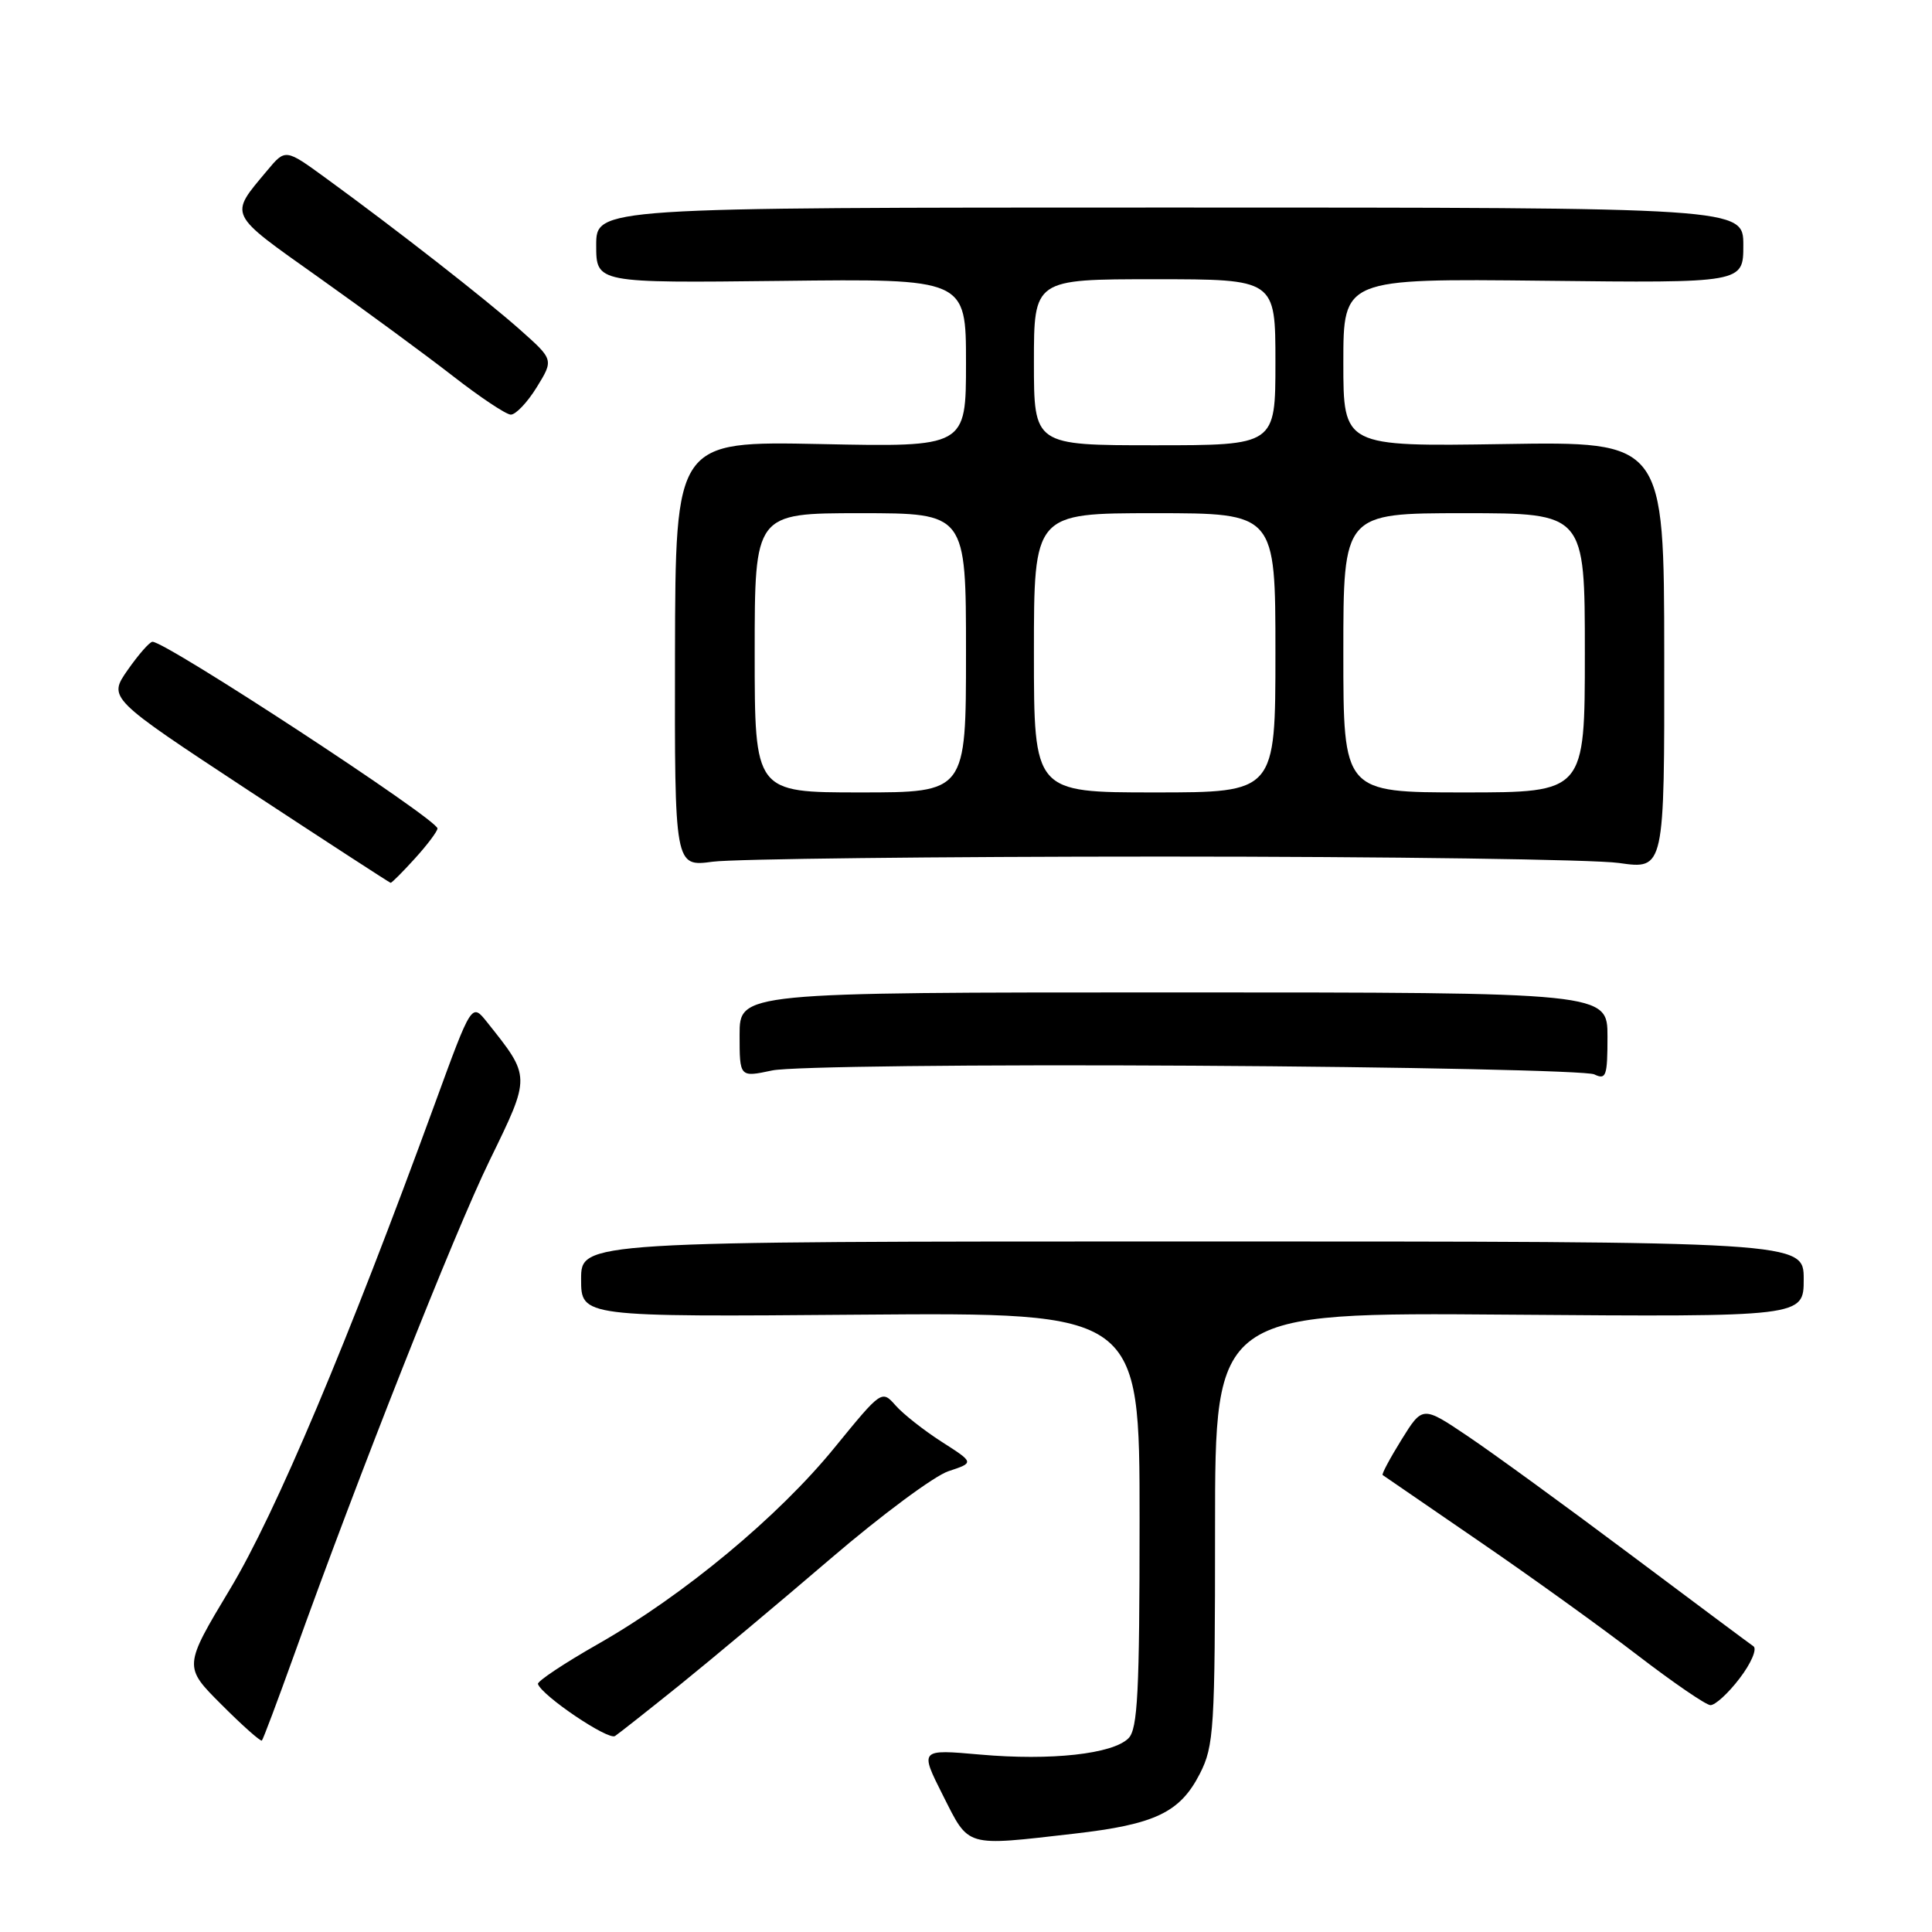 <?xml version="1.0" encoding="UTF-8" standalone="no"?>
<!DOCTYPE svg PUBLIC "-//W3C//DTD SVG 1.1//EN" "http://www.w3.org/Graphics/SVG/1.1/DTD/svg11.dtd" >
<svg xmlns="http://www.w3.org/2000/svg" xmlns:xlink="http://www.w3.org/1999/xlink" version="1.1" viewBox="0 0 256 256">
 <g >
 <path fill="currentColor"
d=" M 142.34 242.97 C 153.06 241.74 156.36 240.17 158.99 235.02 C 160.86 231.35 161.00 229.15 161.00 202.49 C 161.00 173.89 161.00 173.89 200.00 174.20 C 239.00 174.50 239.00 174.50 239.00 169.50 C 239.00 164.50 239.00 164.50 158.00 164.50 C 77.00 164.50 77.00 164.50 77.00 169.50 C 77.00 174.50 77.00 174.50 114.00 174.20 C 151.00 173.91 151.00 173.91 151.00 201.38 C 151.00 224.26 150.75 229.10 149.53 230.33 C 147.44 232.42 139.25 233.32 129.88 232.49 C 121.86 231.78 121.86 231.78 124.94 237.89 C 128.46 244.85 127.74 244.64 142.34 242.97 Z  M 38.92 219.42 C 47.51 195.45 60.17 163.42 64.88 153.76 C 70.36 142.51 70.36 142.75 64.53 135.43 C 62.50 132.89 62.50 132.89 57.64 146.20 C 46.07 177.88 36.52 200.52 30.50 210.53 C 24.31 220.84 24.31 220.84 29.36 225.88 C 32.13 228.66 34.54 230.79 34.70 230.63 C 34.87 230.47 36.76 225.42 38.92 219.42 Z  M 90.19 223.17 C 94.41 219.76 103.36 212.27 110.07 206.52 C 116.78 200.77 123.80 195.56 125.68 194.94 C 129.10 193.81 129.10 193.81 124.80 191.06 C 122.43 189.54 119.67 187.37 118.67 186.23 C 116.84 184.16 116.81 184.19 110.58 191.82 C 103.14 200.96 90.60 211.37 79.28 217.82 C 74.76 220.39 71.16 222.79 71.28 223.14 C 71.82 224.71 80.61 230.64 81.50 230.03 C 82.05 229.66 85.96 226.57 90.19 223.17 Z  M 230.51 222.39 C 232.03 220.41 232.85 218.49 232.34 218.14 C 231.83 217.79 224.45 212.29 215.95 205.92 C 207.45 199.55 197.80 192.53 194.50 190.31 C 188.50 186.27 188.50 186.27 185.71 190.76 C 184.18 193.23 183.05 195.34 183.21 195.45 C 183.37 195.56 189.12 199.51 196.00 204.23 C 202.88 208.94 212.32 215.74 217.00 219.34 C 221.68 222.93 226.01 225.90 226.63 225.94 C 227.25 225.97 229.00 224.38 230.51 222.39 Z  M 158.07 141.21 C 186.36 141.37 210.29 141.89 211.25 142.36 C 212.82 143.12 213.00 142.59 213.00 137.36 C 213.00 131.50 213.00 131.50 155.50 131.50 C 98.00 131.50 98.00 131.50 98.00 137.13 C 98.00 142.76 98.00 142.76 102.32 141.84 C 104.75 141.32 129.21 141.04 158.07 141.21 Z  M 54.98 113.75 C 56.61 111.96 57.95 110.17 57.97 109.78 C 58.02 108.60 21.91 84.95 20.20 85.04 C 19.81 85.06 18.34 86.75 16.91 88.79 C 14.33 92.50 14.33 92.50 32.91 104.73 C 43.14 111.45 51.62 116.96 51.76 116.98 C 51.91 116.99 53.36 115.54 54.98 113.75 Z  M 154.00 113.50 C 183.98 113.50 211.21 113.88 214.52 114.35 C 220.55 115.21 220.55 115.21 220.52 86.85 C 220.50 58.50 220.50 58.50 199.25 58.84 C 178.00 59.17 178.00 59.17 178.00 48.04 C 178.00 36.91 178.00 36.91 204.50 37.20 C 231.00 37.50 231.00 37.50 231.00 32.50 C 231.00 27.50 231.00 27.50 155.00 27.50 C 79.00 27.50 79.00 27.50 79.00 32.50 C 79.00 37.50 79.00 37.50 103.50 37.22 C 128.00 36.93 128.00 36.93 128.00 48.08 C 128.00 59.24 128.00 59.24 108.75 58.84 C 89.50 58.45 89.50 58.45 89.44 86.65 C 89.39 114.86 89.39 114.86 94.44 114.18 C 97.22 113.81 124.02 113.50 154.00 113.50 Z  M 71.11 51.33 C 73.37 47.66 73.37 47.66 68.94 43.72 C 64.36 39.65 52.53 30.41 43.16 23.59 C 37.82 19.70 37.82 19.70 35.40 22.60 C 30.33 28.67 30.07 28.13 42.27 36.79 C 48.44 41.17 56.42 47.04 60.00 49.82 C 63.58 52.61 67.03 54.91 67.67 54.94 C 68.31 54.97 69.86 53.35 71.11 51.33 Z  M 100.00 86.50 C 100.00 68.00 100.00 68.00 114.00 68.00 C 128.00 68.00 128.00 68.00 128.00 86.50 C 128.00 105.00 128.00 105.00 114.00 105.00 C 100.00 105.00 100.00 105.00 100.00 86.50 Z  M 137.00 86.50 C 137.00 68.00 137.00 68.00 153.00 68.00 C 169.00 68.00 169.00 68.00 169.00 86.50 C 169.00 105.00 169.00 105.00 153.00 105.00 C 137.00 105.00 137.00 105.00 137.00 86.50 Z  M 178.00 86.50 C 178.00 68.00 178.00 68.00 194.00 68.00 C 210.00 68.00 210.00 68.00 210.00 86.50 C 210.00 105.00 210.00 105.00 194.00 105.00 C 178.00 105.00 178.00 105.00 178.00 86.50 Z  M 137.00 48.00 C 137.00 37.00 137.00 37.00 153.00 37.00 C 169.00 37.00 169.00 37.00 169.00 48.00 C 169.00 59.00 169.00 59.00 153.00 59.00 C 137.00 59.00 137.00 59.00 137.00 48.00 Z "/>
</g>
</svg>